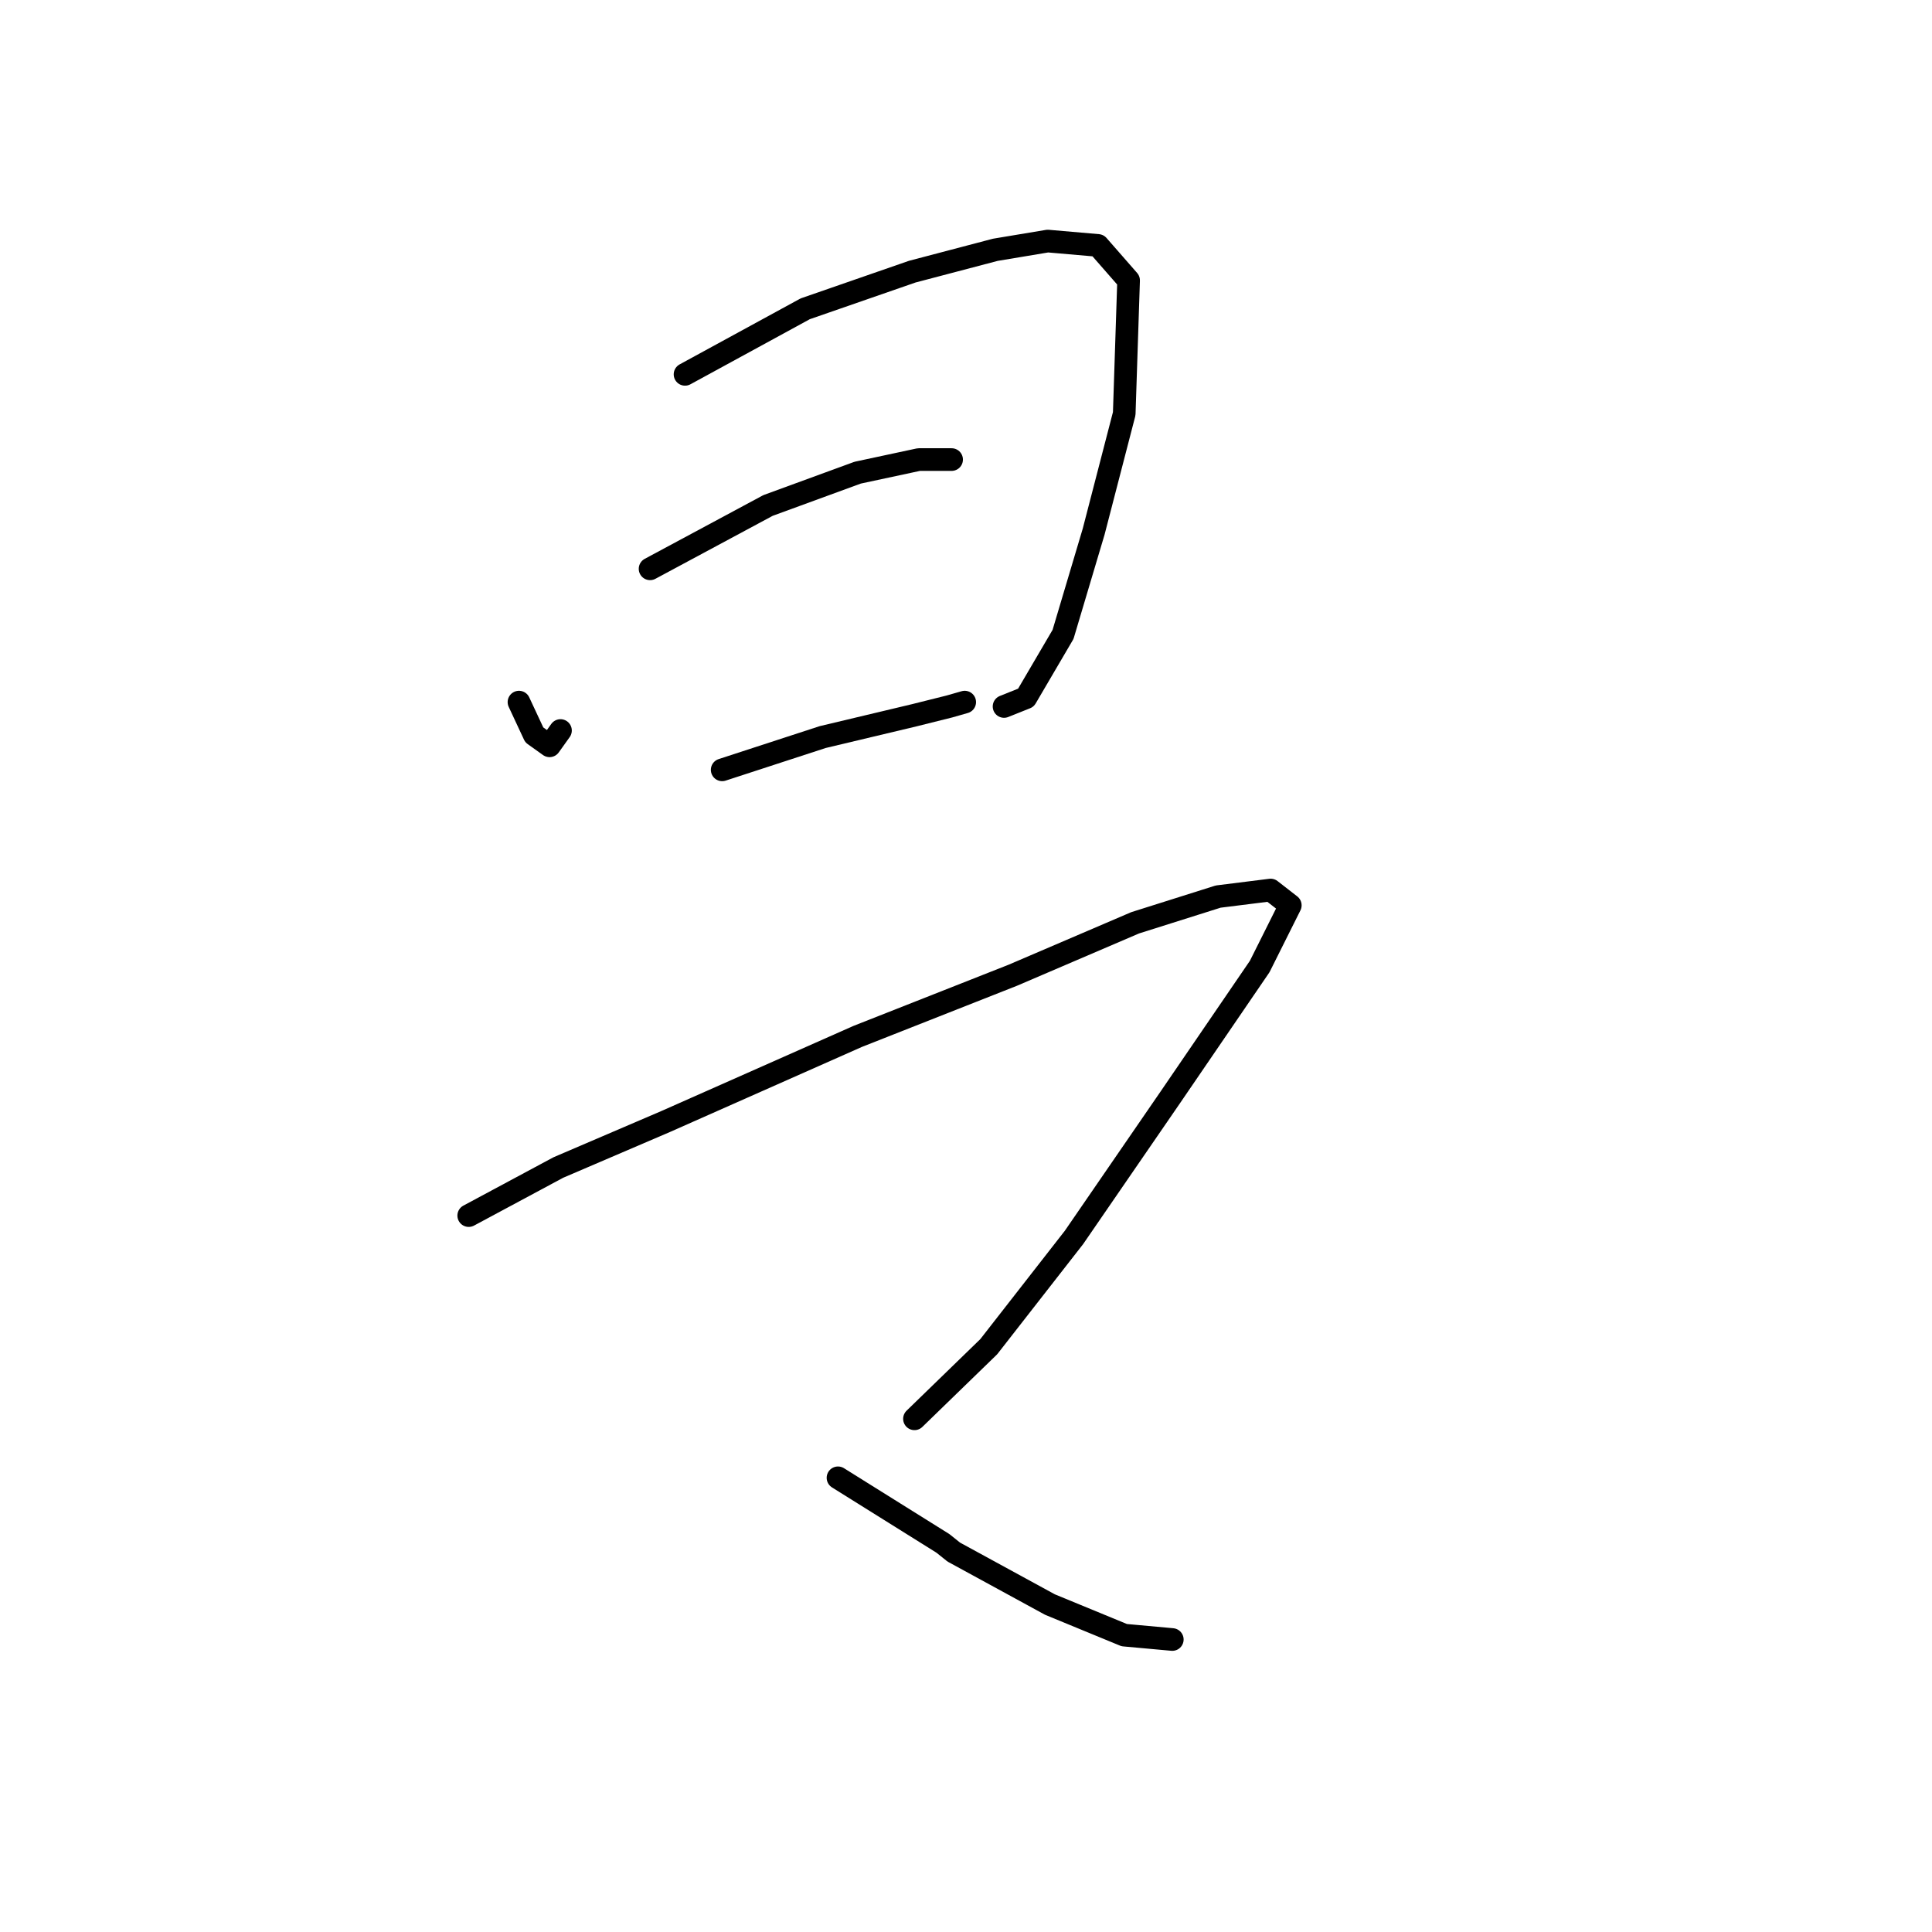 <?xml version="1.0" standalone="no"?>
    <svg width="256" height="256" xmlns="http://www.w3.org/2000/svg" version="1.1">
    <polyline stroke="black" stroke-width="3" stroke-linecap="round" fill="transparent" stroke-linejoin="round" points="68.766 93.033 70.793 97.376 72.819 98.824 74.267 96.797 74.267 96.797 " />
        <polyline stroke="black" stroke-width="3" stroke-linecap="round" fill="transparent" stroke-linejoin="round" points="90.77 49.603 106.695 40.918 120.882 35.995 131.884 33.1 138.833 31.942 145.492 32.521 149.545 37.154 148.966 54.815 144.913 70.45 140.859 84.058 135.937 92.454 133.042 93.612 133.042 93.612 " />
        <polyline stroke="black" stroke-width="3" stroke-linecap="round" fill="transparent" stroke-linejoin="round" points="86.138 75.372 101.773 66.975 113.643 62.632 121.75 60.895 126.093 60.895 126.093 60.895 " />
        <polyline stroke="black" stroke-width="3" stroke-linecap="round" fill="transparent" stroke-linejoin="round" points="95.692 102.009 109.011 97.666 121.171 94.77 125.804 93.612 127.83 93.033 127.83 93.033 " />
        <polyline stroke="black" stroke-width="3" stroke-linecap="round" fill="transparent" stroke-linejoin="round" points="62.107 161.073 73.977 154.704 88.165 148.623 113.643 137.332 134.2 129.225 150.414 122.276 161.416 118.802 168.365 117.933 170.971 119.96 166.917 128.067 155.046 145.439 142.307 163.969 131.015 178.445 121.171 188 121.171 188 " />
        <polyline stroke="black" stroke-width="3" stroke-linecap="round" fill="transparent" stroke-linejoin="round" points="111.038 195.817 124.935 204.503 126.383 205.661 139.122 212.61 148.966 216.664 155.336 217.243 155.336 217.243 " />
        </svg>